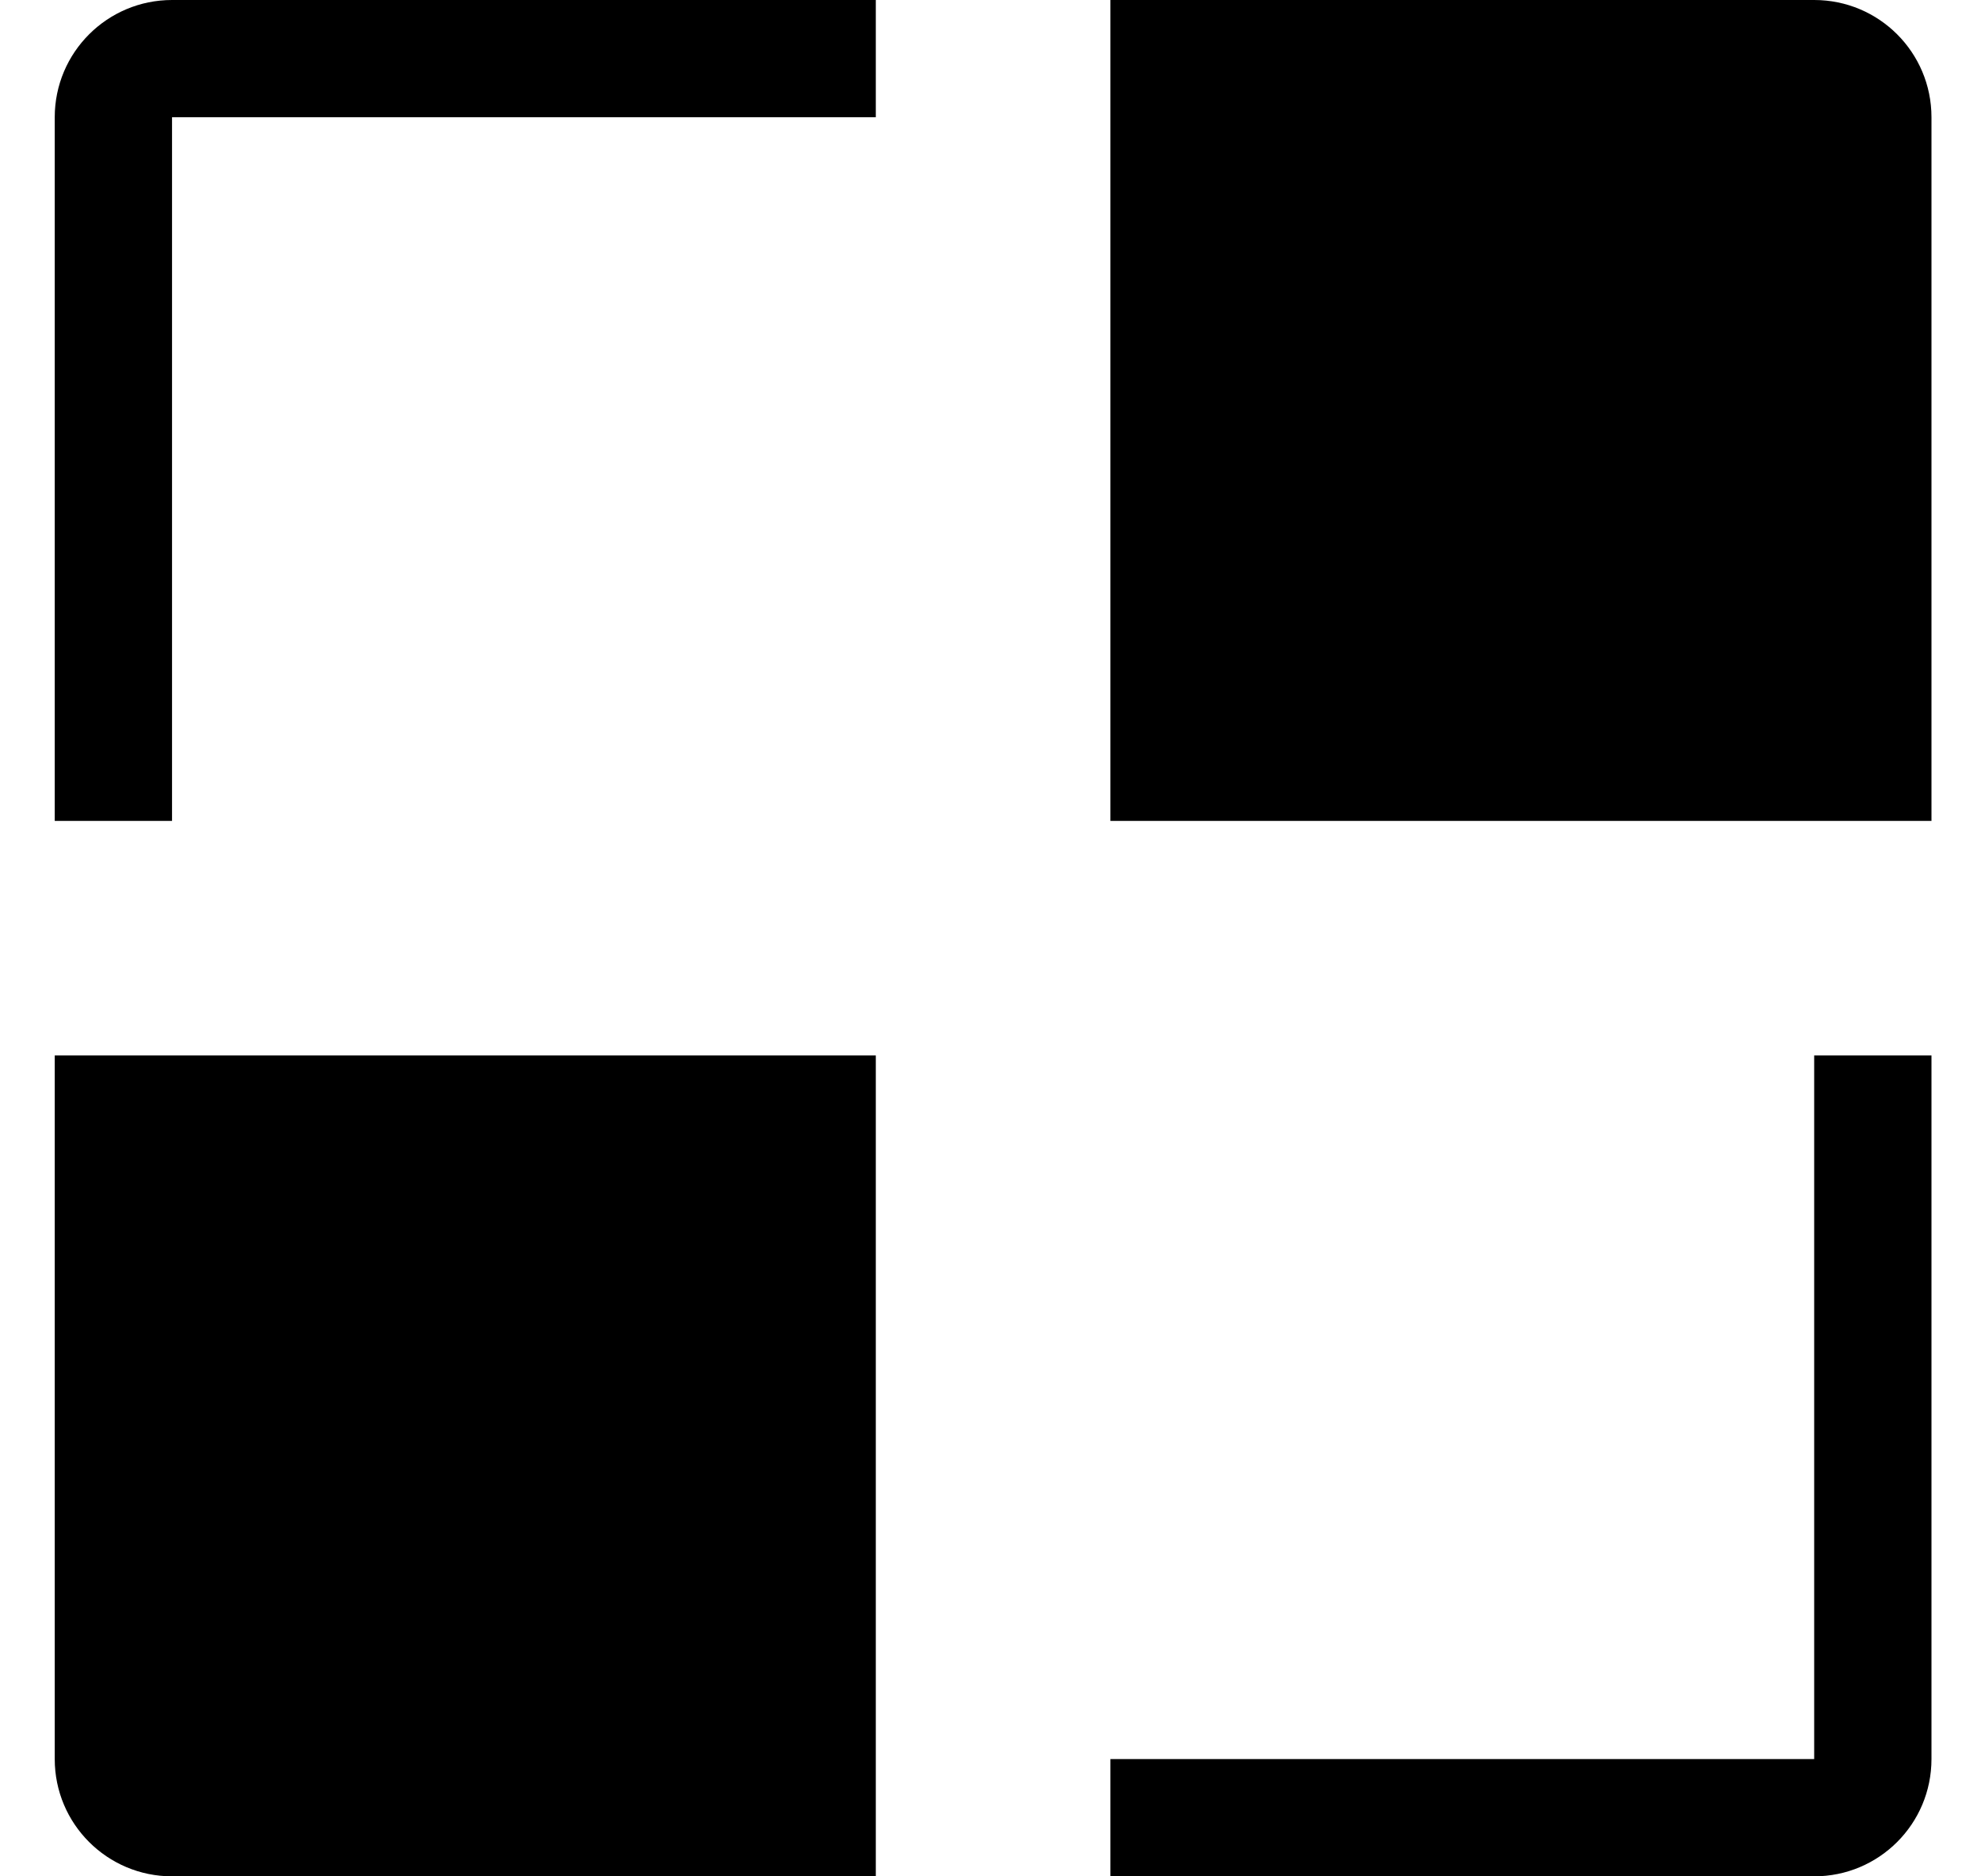 <svg width="19" height="18" viewBox="0 0 19 18" fill="none" xmlns="http://www.w3.org/2000/svg">
<g id="Subtract">
<path d="M0.525 10.125H8.4V18H1.65C1.029 18 0.525 17.497 0.525 16.875V10.125Z" fill="black"/>
<path d="M17.4 0H10.65V7.875H18.525V1.125C18.525 0.503 18.022 0 17.4 0Z" fill="black"/>
<path d="M0.525 1.125V7.875H1.65V1.125H8.4V0H1.65C1.029 0 0.525 0.503 0.525 1.125Z" fill="black"/>
<path d="M10.65 18V16.875H17.4V10.125H18.525V16.875C18.525 17.497 18.022 18 17.4 18H10.65Z" fill="black"/>
</g>
</svg>
